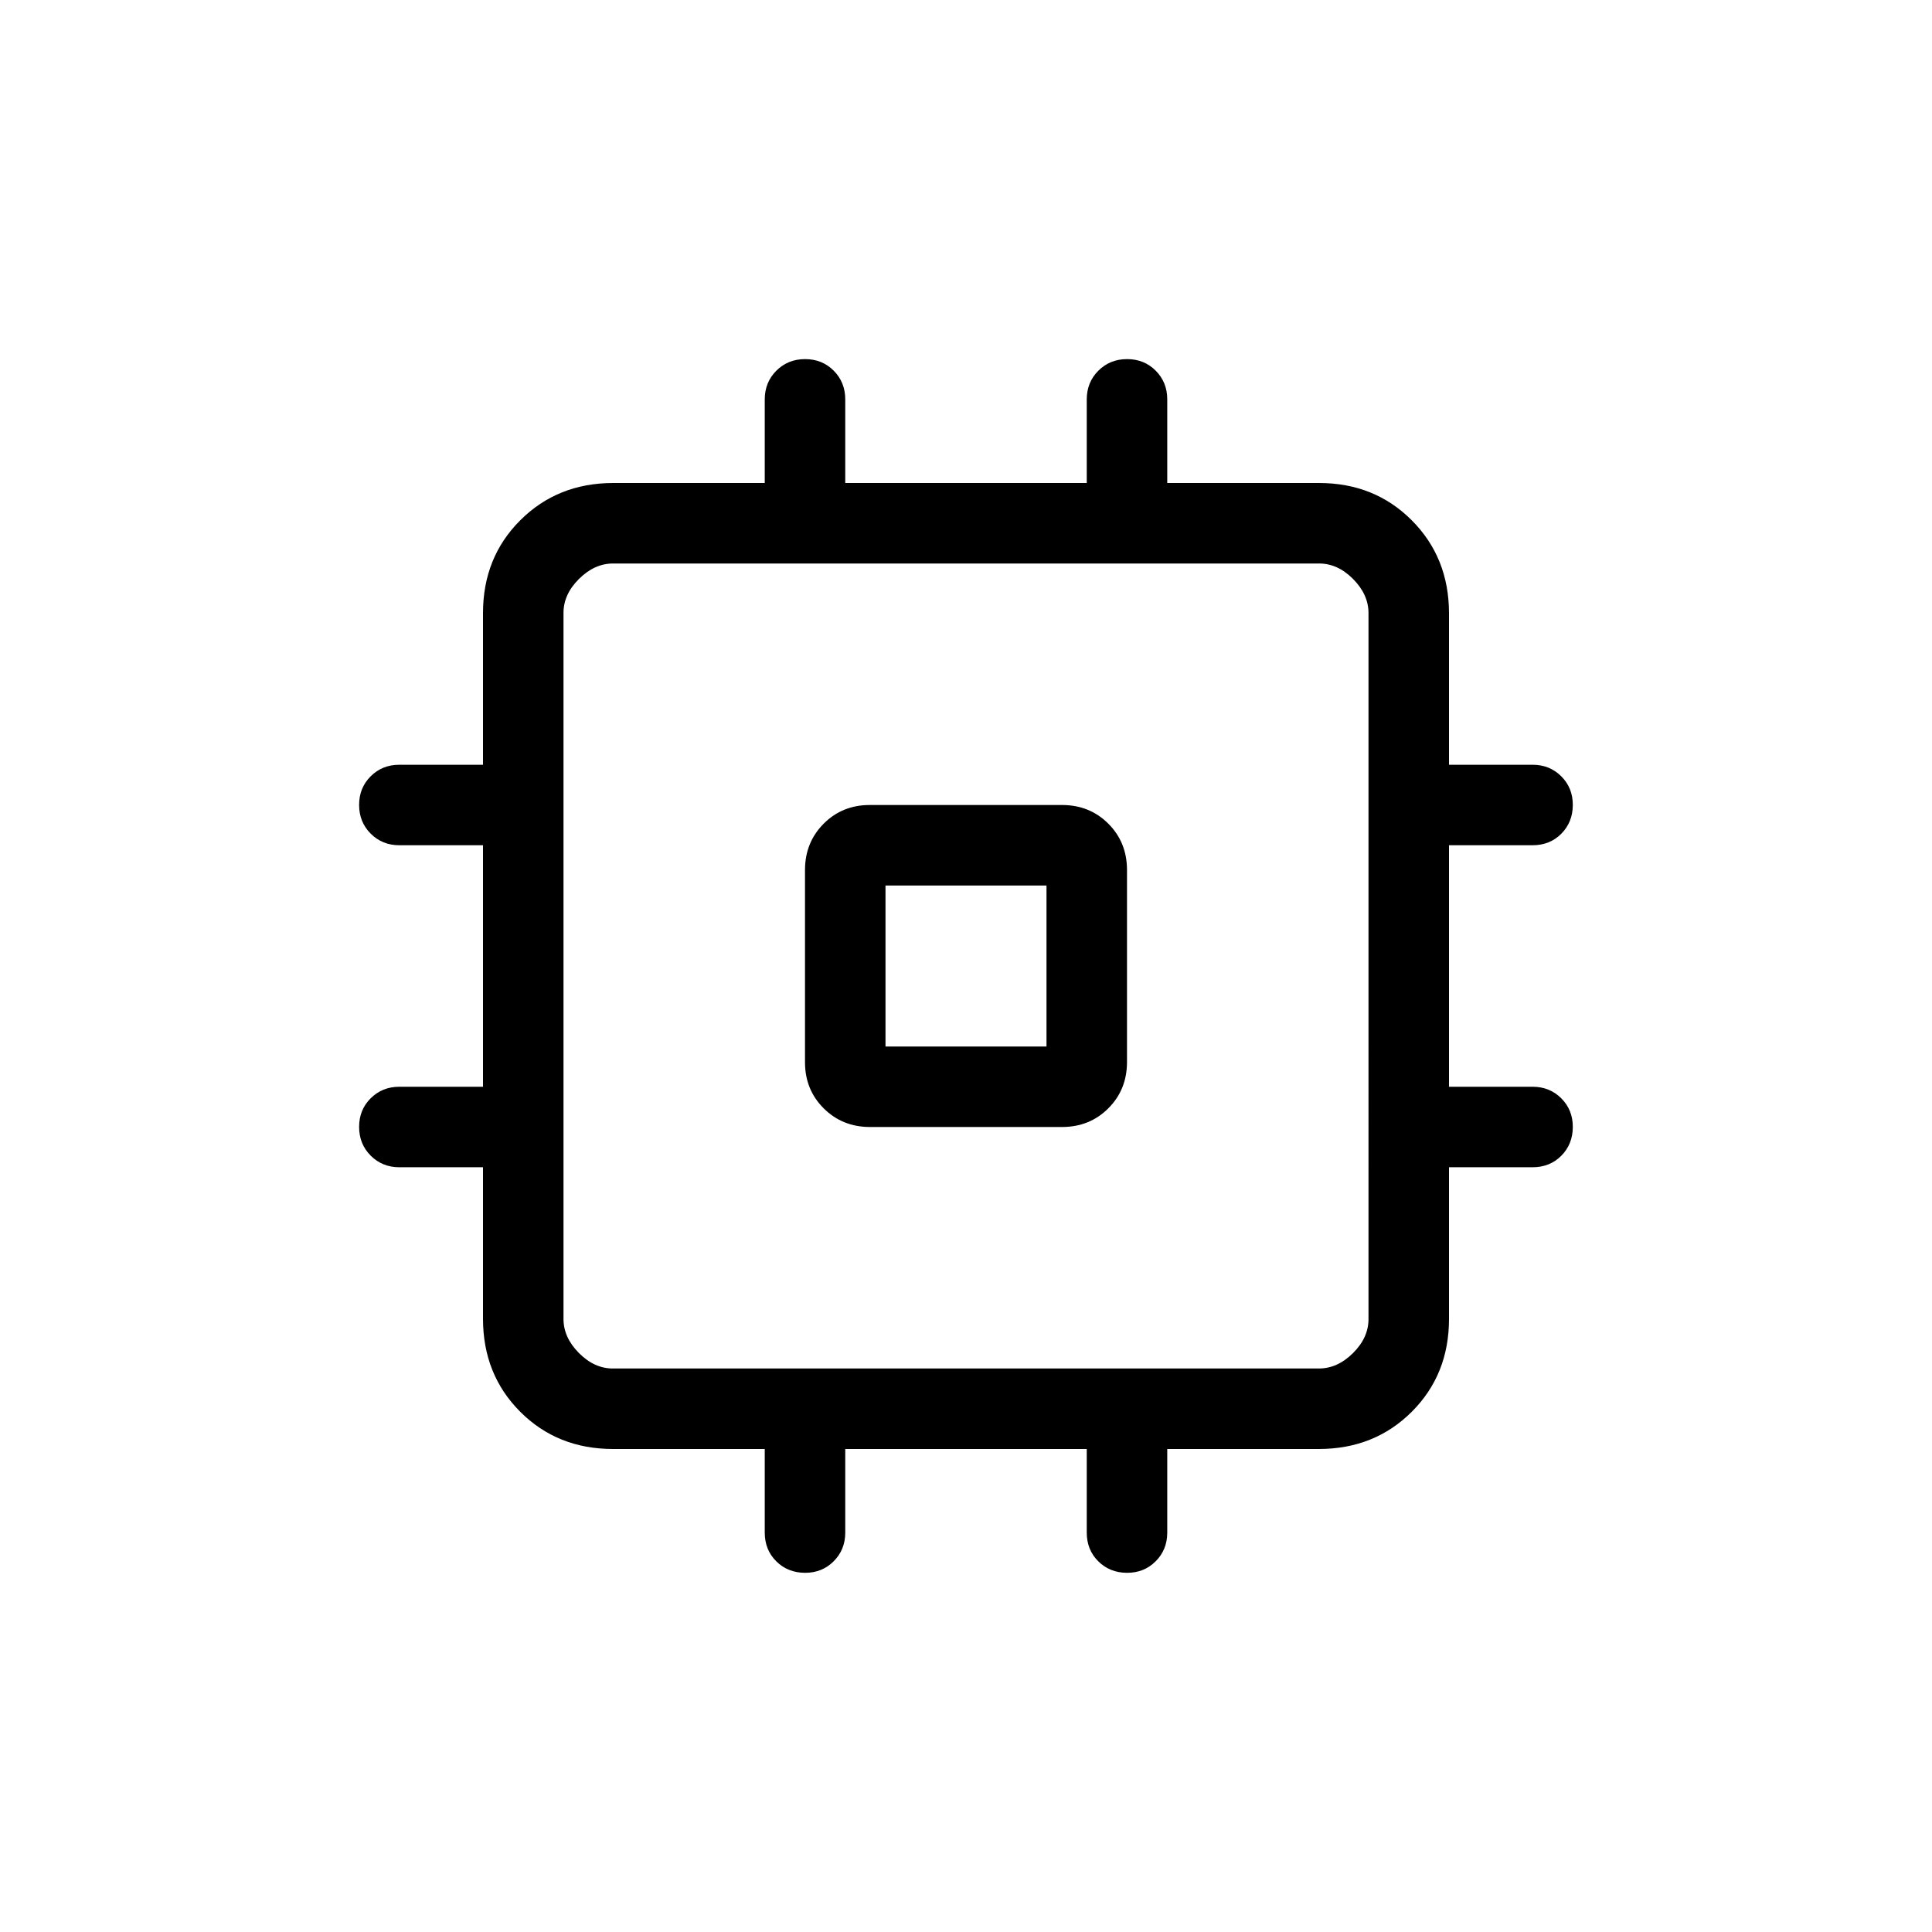 <svg xmlns="http://www.w3.org/2000/svg" xmlns:xlink="http://www.w3.org/1999/xlink" width="24" height="24" viewBox="0 0 24 24"><path fill="currentColor" d="M10 13.192v-2.384q0-.343.232-.576t.576-.232h2.384q.344 0 .576.232t.232.576v2.384q0 .344-.232.576t-.576.232h-2.384q-.343 0-.576-.232T10 13.192M11 13h2v-2h-2zm-1.5 6.039V18H7.616q-.691 0-1.153-.462T6 16.384V14.5H4.962q-.213 0-.357-.144t-.144-.357t.144-.356t.356-.143H6v-3H4.962q-.213 0-.357-.144t-.144-.357t.144-.356t.356-.143H6V7.616q0-.691.463-1.153T7.616 6H9.5V4.962q0-.213.144-.357t.357-.144t.356.144t.143.356V6h3V4.962q0-.213.144-.357t.357-.144t.356.144t.143.356V6h1.885q.69 0 1.152.463T18 7.616V9.5h1.039q.212 0 .356.144t.143.357t-.143.356t-.357.143H18v3h1.039q.212 0 .356.144t.143.357t-.143.356t-.357.143H18v1.885q0 .69-.462 1.152T16.384 18H14.5v1.039q0 .212-.144.356t-.357.143t-.356-.143t-.143-.357V18h-3v1.039q0 .212-.144.356t-.357.143t-.356-.143t-.143-.357M16.384 17q.231 0 .424-.192t.192-.424V7.616q0-.231-.192-.424T16.384 7H7.616q-.231 0-.424.192T7 7.616v8.769q0 .23.192.423t.423.192zM12 12"/></svg>